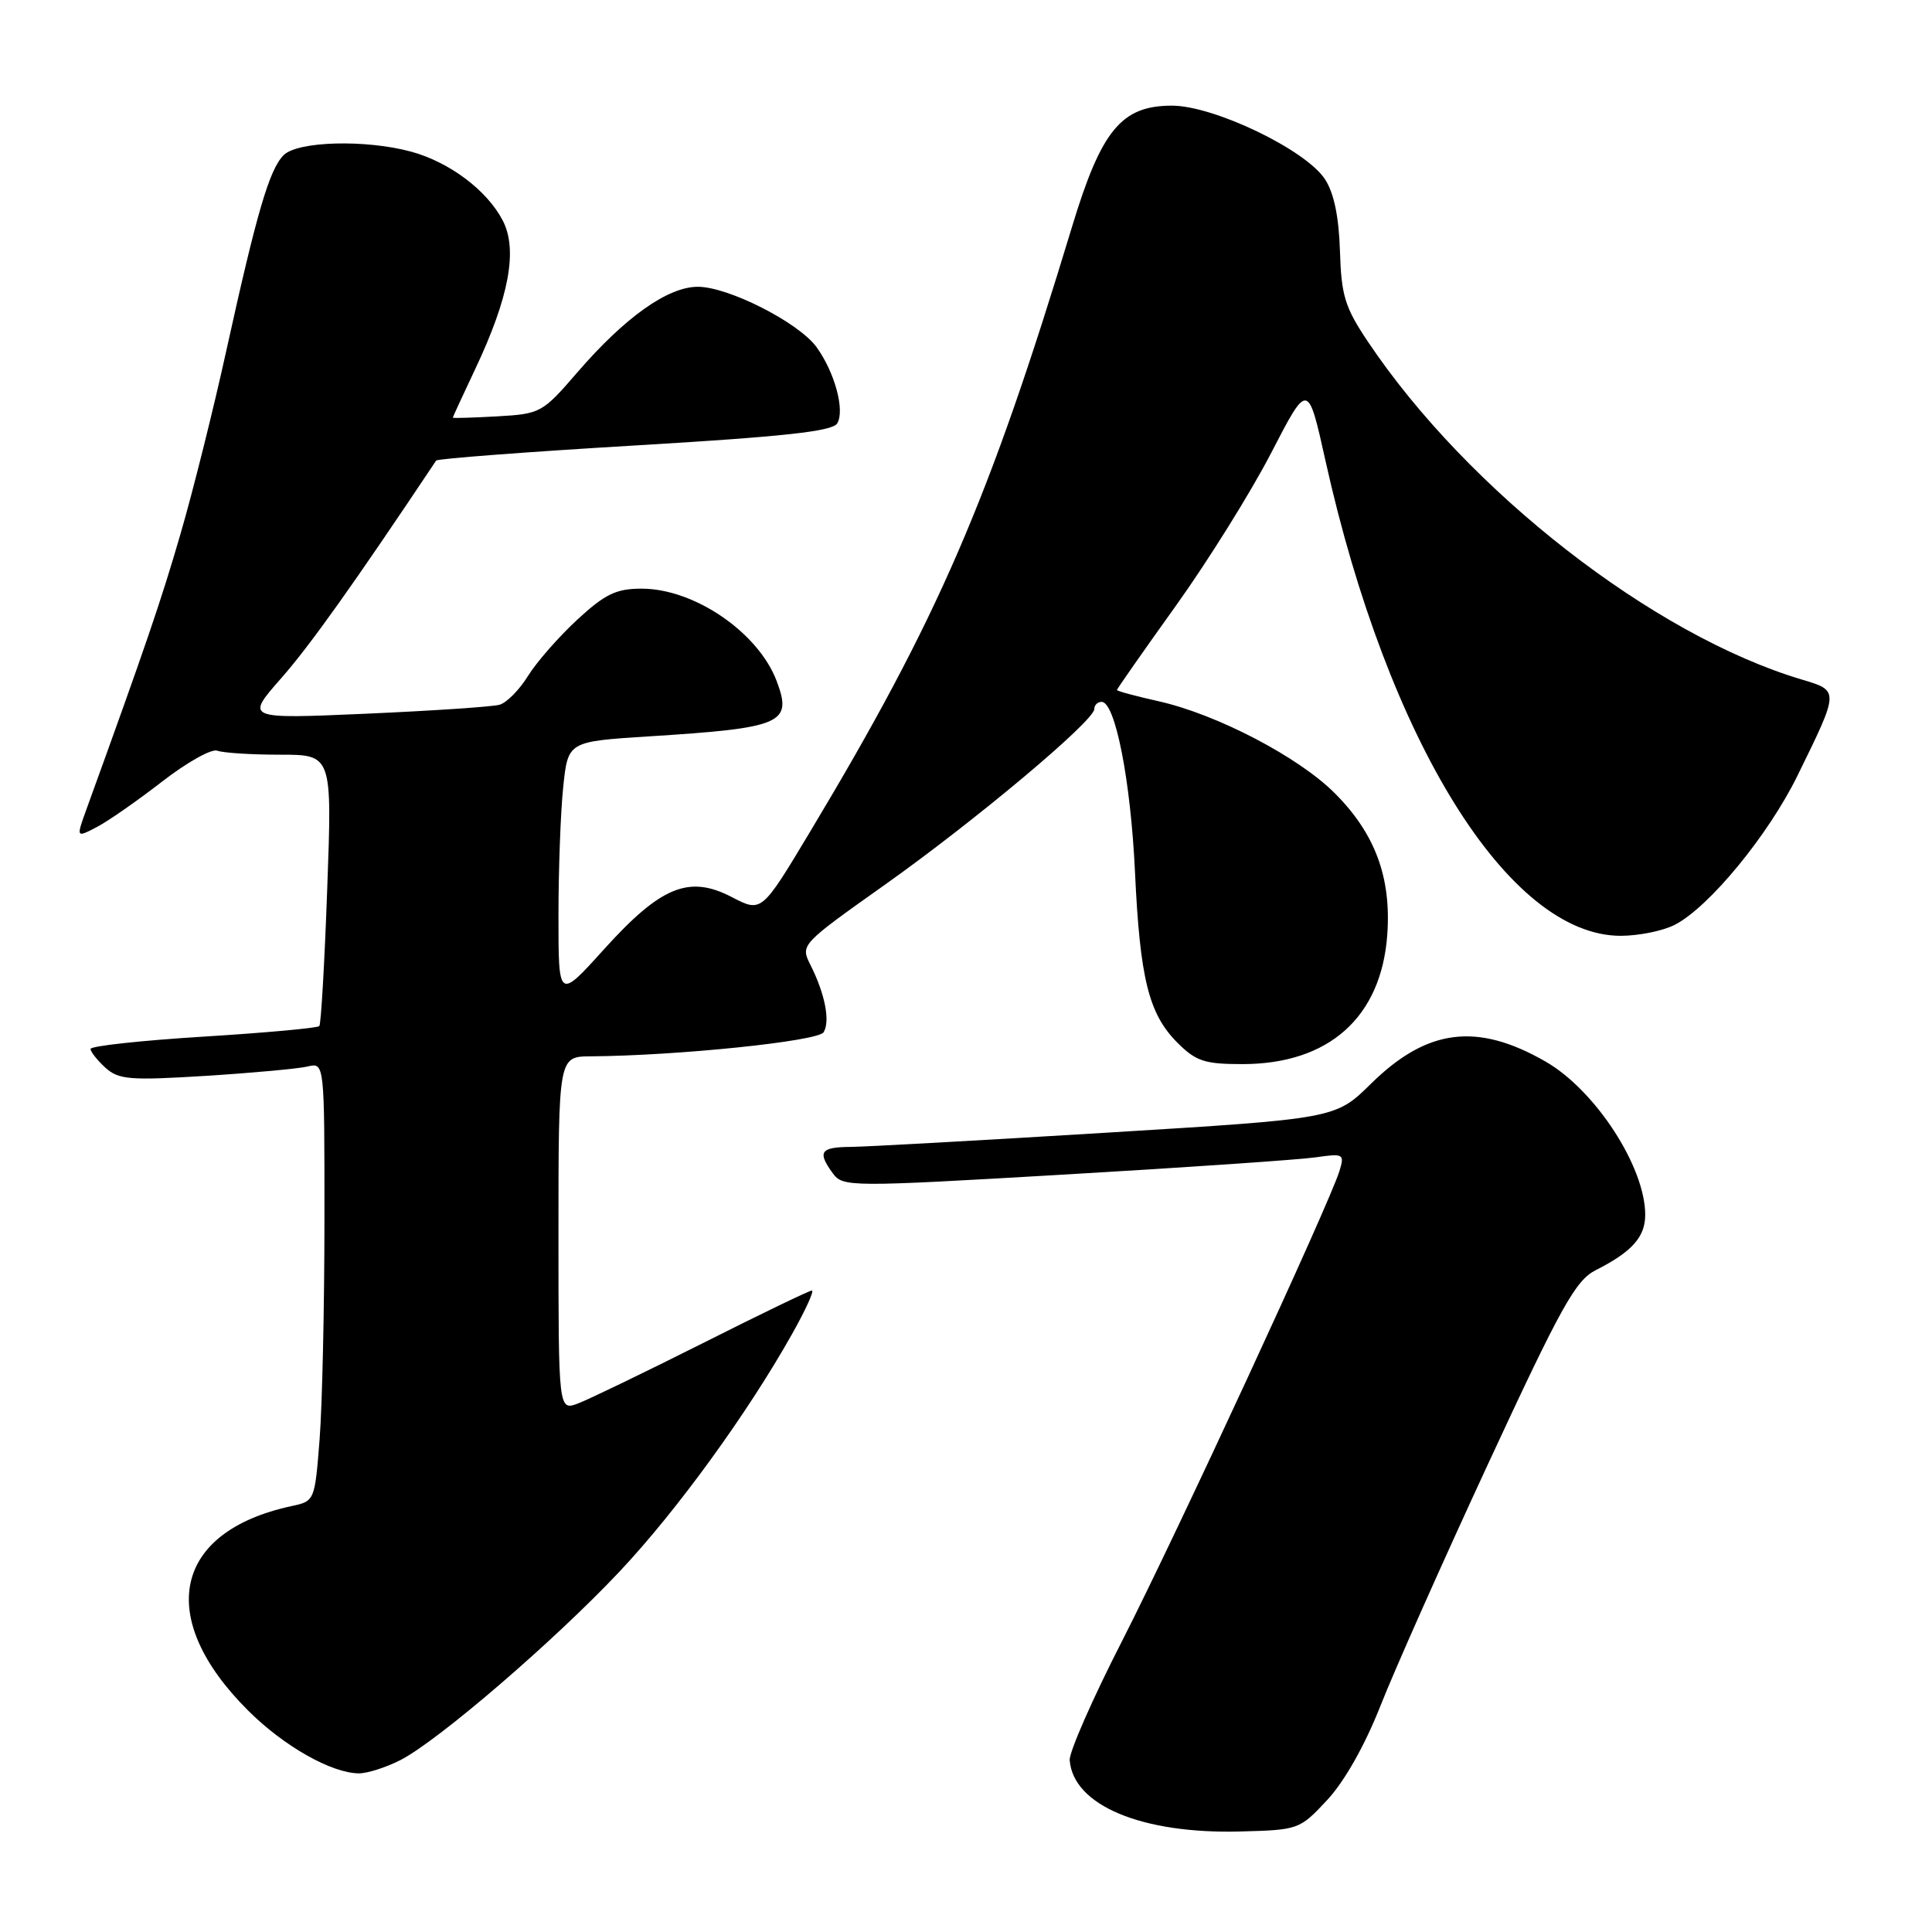 <?xml version="1.0" encoding="UTF-8" standalone="no"?>
<!DOCTYPE svg PUBLIC "-//W3C//DTD SVG 1.1//EN" "http://www.w3.org/Graphics/SVG/1.1/DTD/svg11.dtd" >
<svg xmlns="http://www.w3.org/2000/svg" xmlns:xlink="http://www.w3.org/1999/xlink" version="1.1" viewBox="0 0 256 256">
 <g >
 <path fill="currentColor"
d=" M 175.88 238.49 C 178.17 236.02 180.86 231.25 182.93 226.00 C 184.77 221.32 191.24 206.78 197.31 193.69 C 206.85 173.12 208.77 169.66 211.43 168.31 C 216.24 165.88 218.00 163.91 218.00 160.97 C 218.00 154.62 211.40 144.46 204.79 140.66 C 195.71 135.44 189.08 136.29 181.65 143.61 C 176.96 148.23 176.96 148.23 146.73 150.08 C 130.10 151.10 114.81 151.95 112.75 151.97 C 108.69 152.00 108.27 152.62 110.36 155.48 C 111.69 157.29 112.53 157.30 141.11 155.63 C 157.28 154.69 172.23 153.66 174.35 153.35 C 178.03 152.82 178.17 152.90 177.49 155.15 C 176.18 159.44 155.91 203.27 148.70 217.40 C 144.79 225.04 141.66 232.17 141.74 233.23 C 142.19 239.22 151.29 243.03 164.33 242.68 C 172.08 242.48 172.21 242.43 175.88 238.49 Z  M 53.04 233.23 C 58.05 230.67 73.47 217.41 82.14 208.19 C 89.70 200.15 99.06 187.26 104.96 176.75 C 106.74 173.59 107.92 171.00 107.58 171.00 C 107.25 171.00 100.74 174.14 93.12 177.98 C 85.49 181.81 78.07 185.40 76.63 185.95 C 74.00 186.95 74.00 186.95 74.00 163.48 C 74.00 140.00 74.00 140.00 78.25 139.97 C 89.75 139.89 108.40 137.97 109.13 136.78 C 110.03 135.33 109.32 131.69 107.38 127.84 C 106.05 125.19 106.09 125.15 117.27 117.22 C 129.29 108.69 145.00 95.51 145.00 93.95 C 145.00 93.43 145.44 93.00 145.97 93.00 C 147.78 93.00 149.82 103.43 150.39 115.50 C 151.05 129.70 152.21 134.36 156.02 138.17 C 158.47 140.62 159.62 141.00 164.61 141.00 C 176.08 141.00 183.02 134.81 183.82 123.87 C 184.37 116.26 182.21 110.44 176.84 105.08 C 172.05 100.29 161.22 94.64 153.52 92.92 C 150.48 92.24 148.00 91.57 148.00 91.43 C 148.00 91.29 151.51 86.27 155.80 80.28 C 160.09 74.29 165.78 65.16 168.45 59.99 C 173.31 50.59 173.31 50.59 175.63 61.04 C 183.90 98.22 199.91 124.00 214.75 124.00 C 217.14 124.00 220.38 123.34 221.94 122.53 C 226.48 120.18 234.31 110.66 238.18 102.77 C 243.73 91.46 243.73 91.53 238.77 90.05 C 219.07 84.18 194.52 65.07 181.26 45.28 C 178.21 40.73 177.73 39.19 177.55 33.25 C 177.41 28.71 176.75 25.54 175.56 23.74 C 173.01 19.84 160.85 14.00 155.29 14.00 C 148.59 14.00 145.93 17.23 142.04 30.08 C 131.04 66.39 124.30 81.95 107.34 110.21 C 100.92 120.92 100.92 120.92 96.99 118.88 C 91.30 115.91 87.58 117.43 80.01 125.81 C 74.00 132.47 74.00 132.47 74.00 121.38 C 74.00 115.28 74.28 107.58 74.63 104.27 C 75.26 98.26 75.26 98.26 85.88 97.58 C 103.68 96.46 105.04 95.88 102.91 90.24 C 100.48 83.80 92.00 78.00 85.02 78.00 C 81.65 78.00 80.19 78.70 76.48 82.12 C 74.03 84.39 71.09 87.74 69.96 89.57 C 68.83 91.40 67.14 93.11 66.20 93.38 C 65.27 93.65 57.30 94.18 48.51 94.57 C 32.51 95.27 32.51 95.27 37.25 89.88 C 41.06 85.55 46.79 77.51 57.79 61.03 C 57.96 60.78 69.79 59.88 84.09 59.03 C 103.83 57.86 110.28 57.16 110.93 56.11 C 111.98 54.41 110.62 49.35 108.20 46.00 C 105.85 42.75 96.52 38.00 92.47 38.00 C 88.49 38.00 82.82 42.03 76.52 49.32 C 71.87 54.71 71.63 54.84 65.88 55.17 C 62.64 55.35 60.00 55.43 60.00 55.34 C 60.00 55.25 61.34 52.35 62.97 48.90 C 67.46 39.40 68.63 33.11 66.62 29.23 C 64.55 25.23 59.59 21.50 54.50 20.10 C 48.47 18.46 39.44 18.70 37.58 20.56 C 35.69 22.46 34.02 28.16 29.98 46.50 C 28.29 54.20 25.56 65.11 23.92 70.74 C 21.35 79.59 19.32 85.54 11.45 107.25 C 10.09 111.01 10.09 111.01 12.79 109.61 C 14.28 108.84 18.18 106.12 21.46 103.58 C 24.74 101.03 28.04 99.18 28.79 99.47 C 29.55 99.76 33.28 100.00 37.08 100.00 C 44.01 100.00 44.01 100.00 43.36 117.75 C 43.01 127.51 42.54 135.71 42.31 135.96 C 42.09 136.22 35.18 136.85 26.95 137.36 C 18.73 137.87 12.00 138.60 12.00 138.99 C 12.00 139.37 12.89 140.49 13.97 141.48 C 15.73 143.06 17.19 143.18 27.22 142.56 C 33.43 142.17 39.51 141.61 40.75 141.32 C 43.00 140.78 43.00 140.78 42.99 161.64 C 42.99 173.11 42.70 186.19 42.35 190.70 C 41.71 198.88 41.70 198.91 38.61 199.57 C 22.95 202.95 20.54 214.37 32.88 226.66 C 37.60 231.37 43.90 234.94 47.54 234.98 C 48.66 234.99 51.13 234.20 53.04 233.23 Z "/>
</g>
</svg>